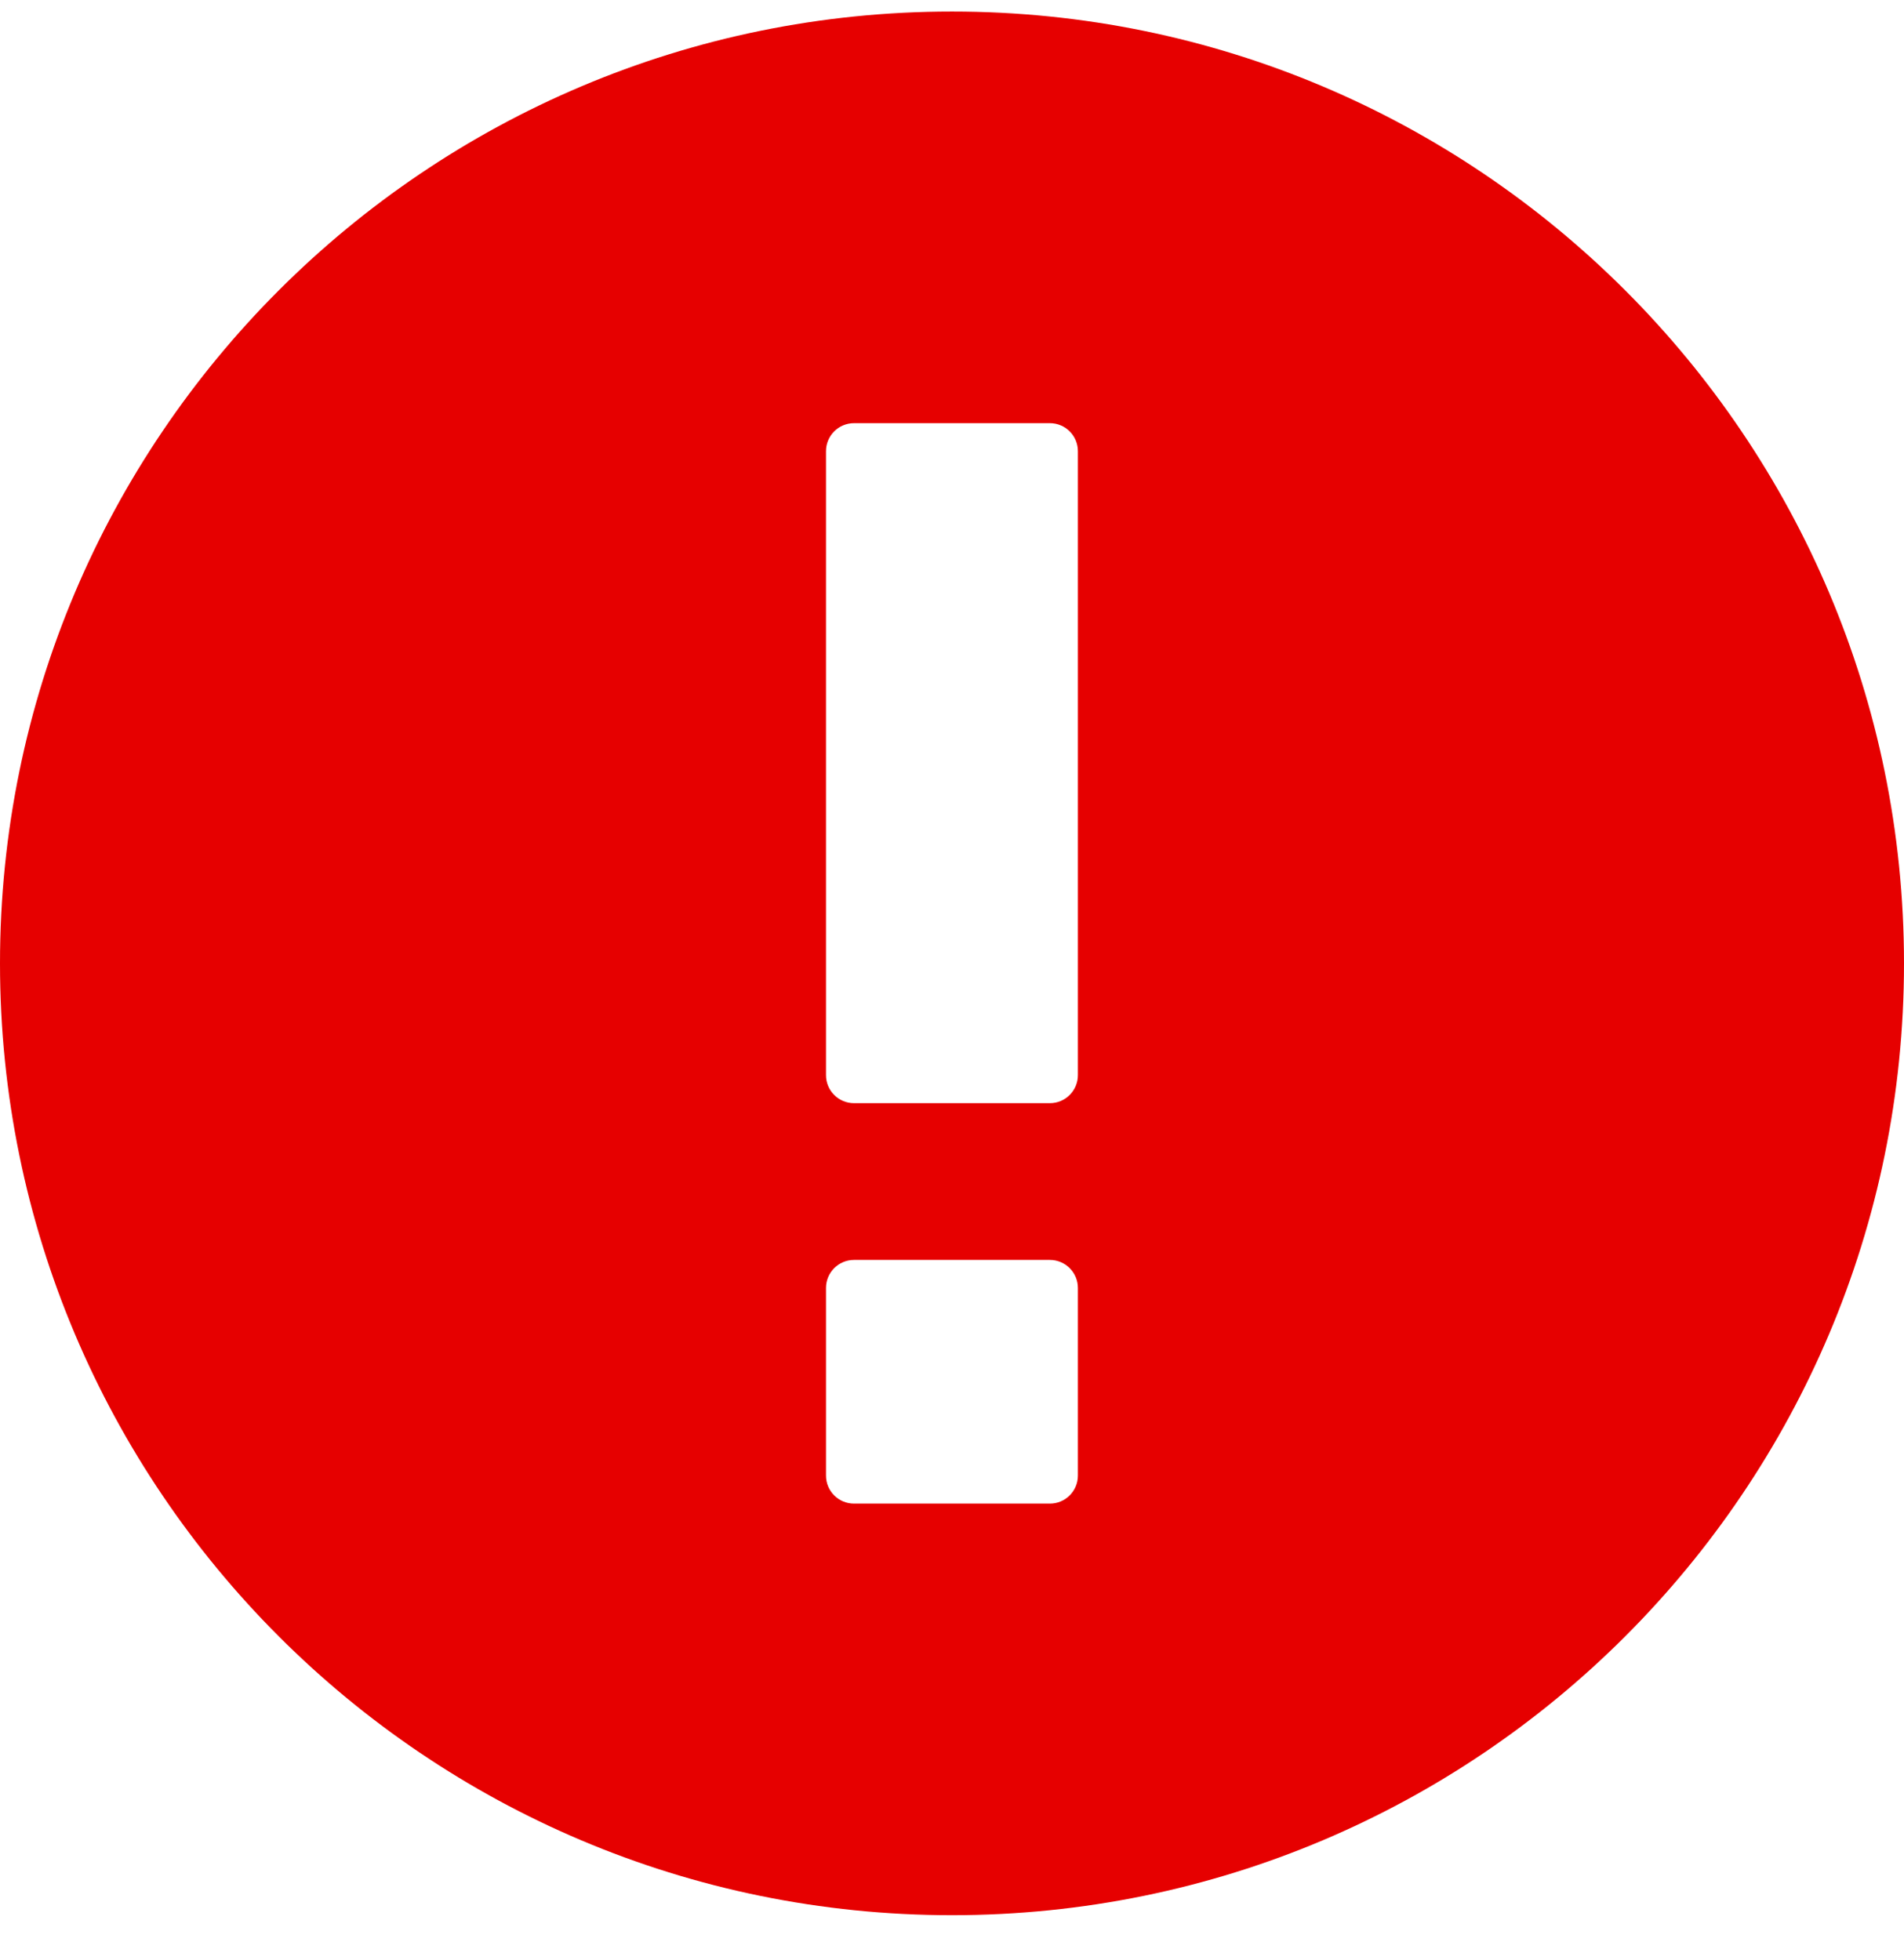 <svg width="34" height="35" viewBox="0 0 34 35" fill="none" xmlns="http://www.w3.org/2000/svg">
<path fill-rule="evenodd" clip-rule="evenodd" d="M17 0.206C7.611 0.206 2.30699e-06 7.817 1.48619e-06 17.206C6.65389e-07 26.595 7.611 34.206 17 34.206C26.389 34.206 34 26.595 34 17.206C34 7.817 26.389 0.206 17 0.206ZM18.748 22.503C19.024 22.503 19.248 22.727 19.248 23.003L19.248 26.355C19.248 26.631 19.024 26.855 18.748 26.855L15.25 26.855C14.974 26.855 14.75 26.631 14.75 26.355L14.75 23.003C14.75 22.727 14.974 22.503 15.25 22.503L18.748 22.503ZM18.748 7.558C19.024 7.558 19.248 7.782 19.248 8.058L19.248 19.203C19.248 19.479 19.024 19.703 18.748 19.703L15.25 19.703C14.974 19.703 14.75 19.479 14.75 19.203L14.75 8.058C14.75 7.782 14.974 7.558 15.25 7.558L18.748 7.558Z" fill="#E60000"/>
</svg>

